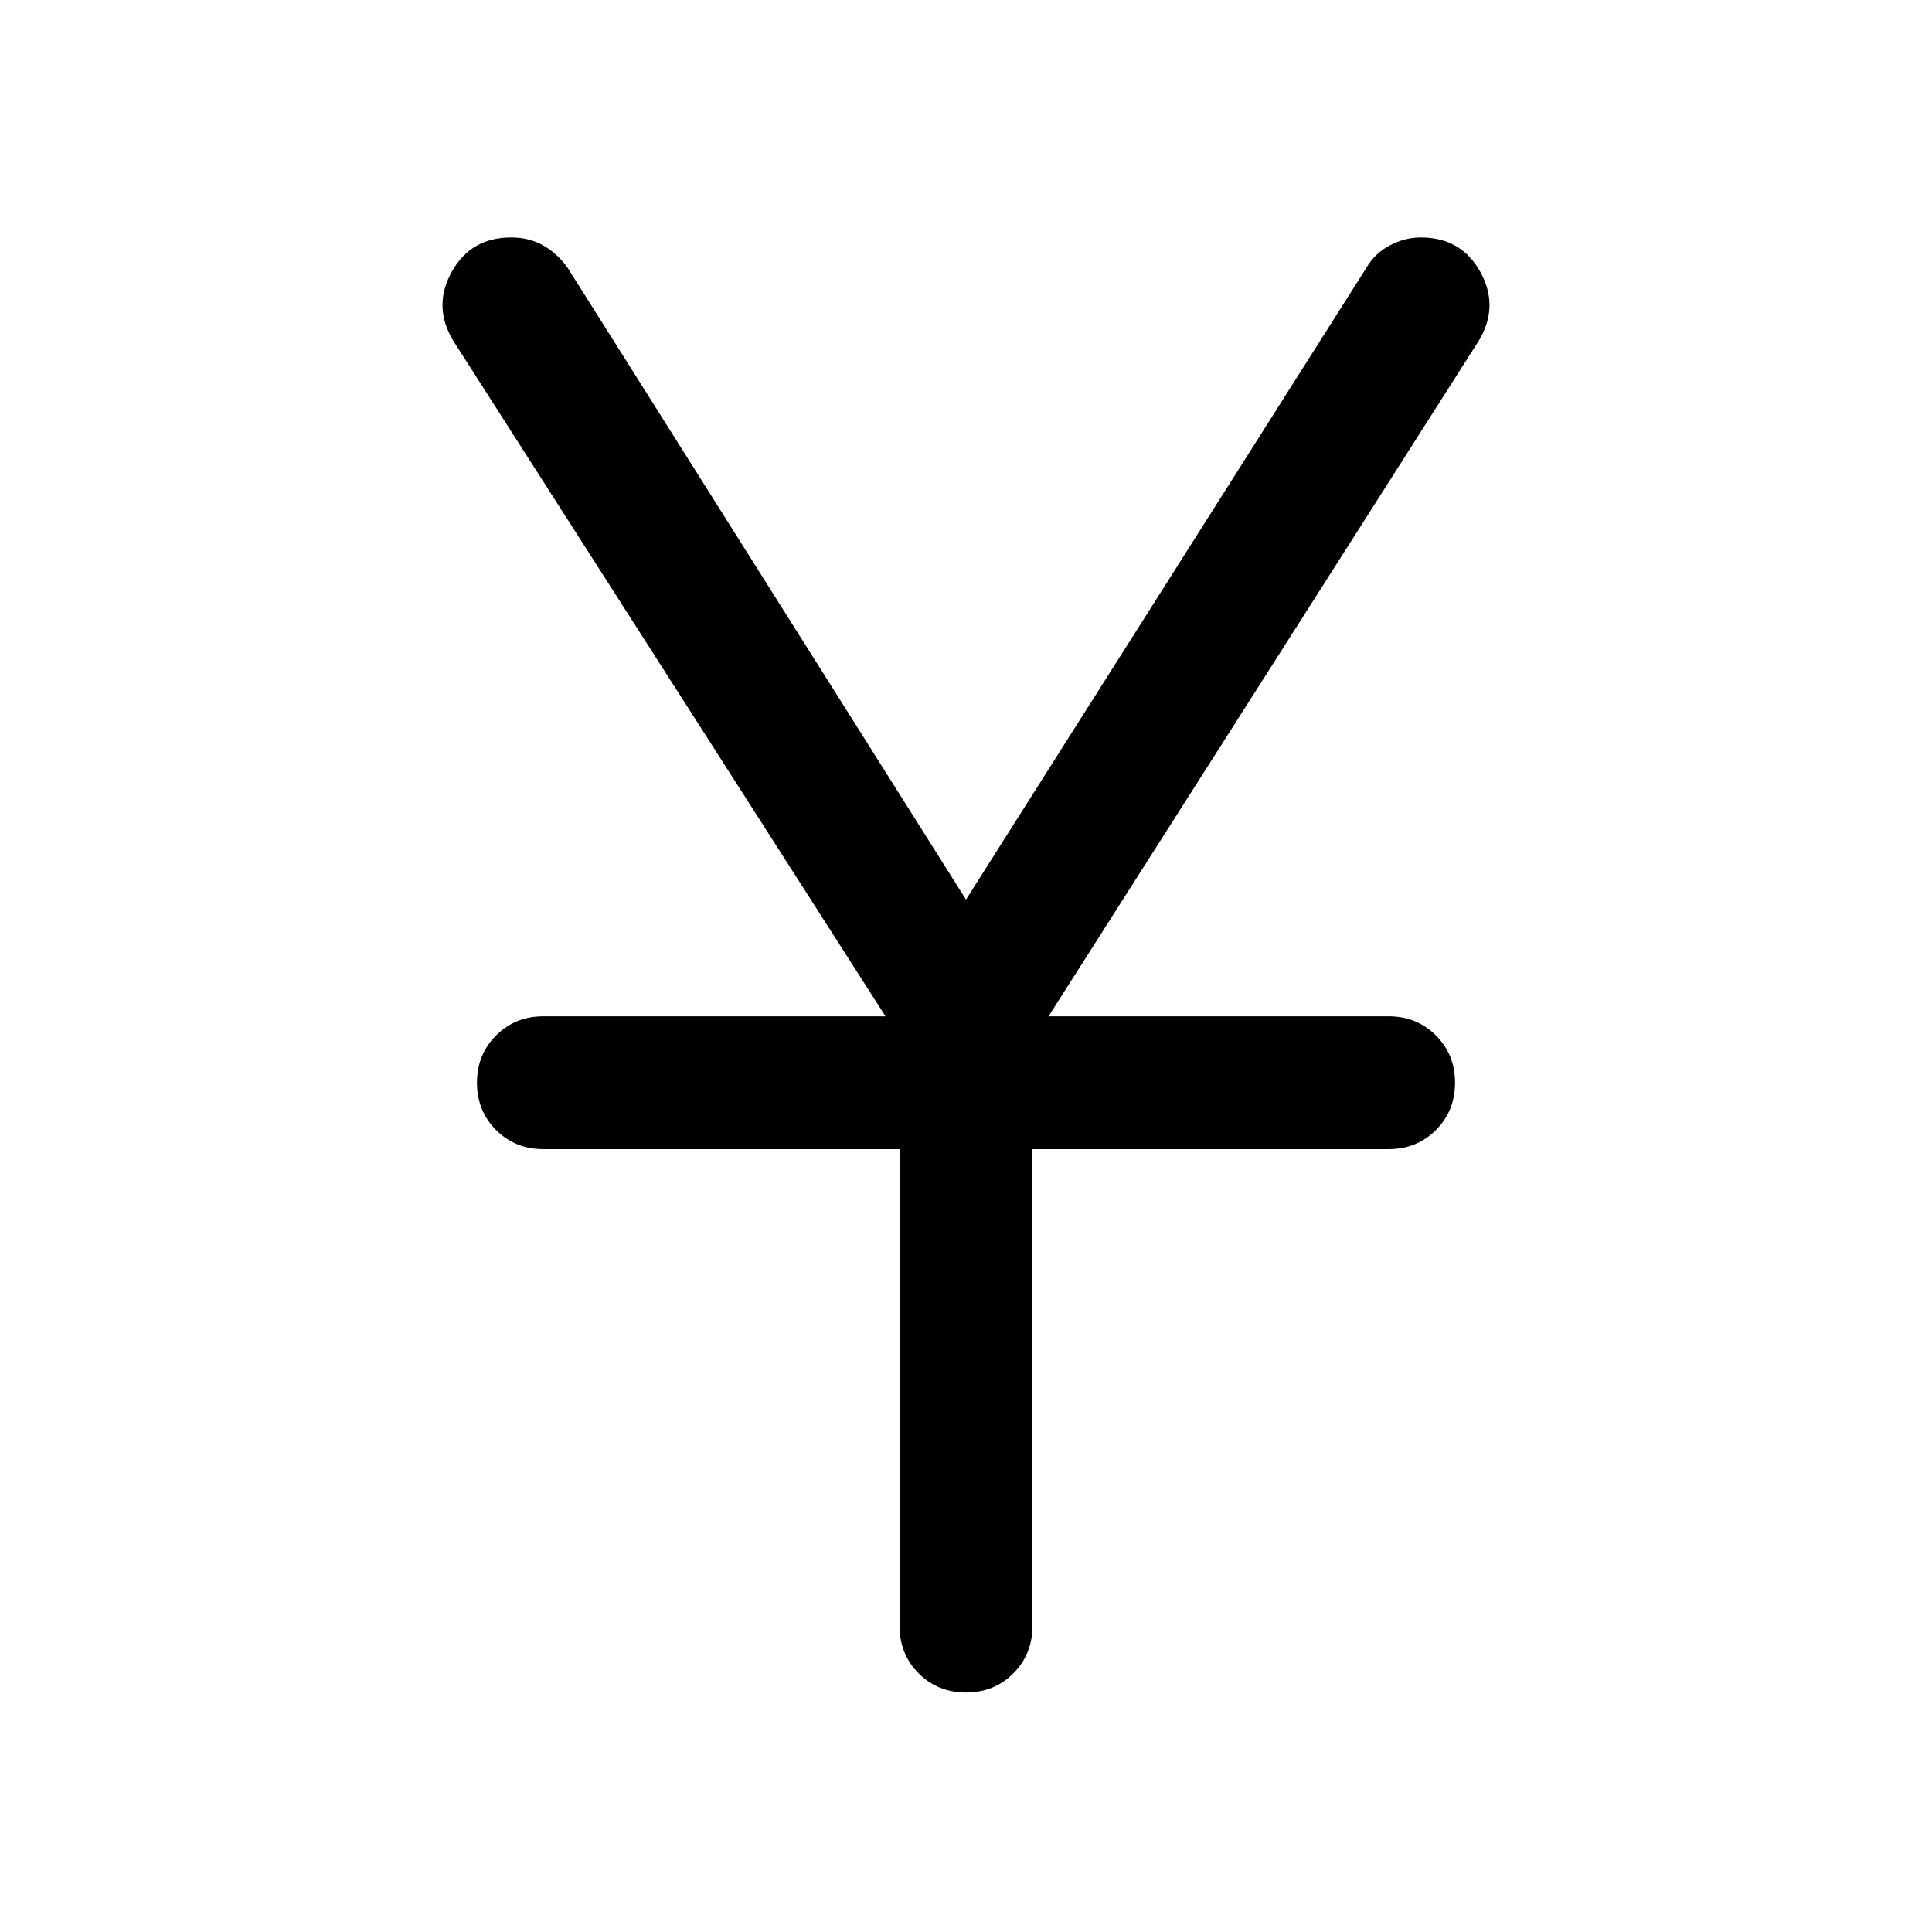 <svg xmlns="http://www.w3.org/2000/svg" height="48" width="48"><path d="M24 42.05q-.7 0-1.175-.475-.475-.475-.475-1.175V28.55H13.5q-.7 0-1.175-.475-.475-.475-.475-1.175 0-.7.475-1.175.475-.475 1.175-.475H22L11.25 8.45q-.5-.85-.025-1.7T12.7 5.9q.45 0 .8.2.35.2.6.55l9.9 15.7 9.95-15.7q.2-.35.575-.55.375-.2.775-.2 1 0 1.475.85.475.85-.025 1.7l-10.7 16.8h8.45q.7 0 1.175.475.475.475.475 1.175 0 .7-.475 1.175-.475.475-1.175.475h-8.85V40.4q0 .7-.475 1.175-.475.475-1.175.475Z"/></svg>